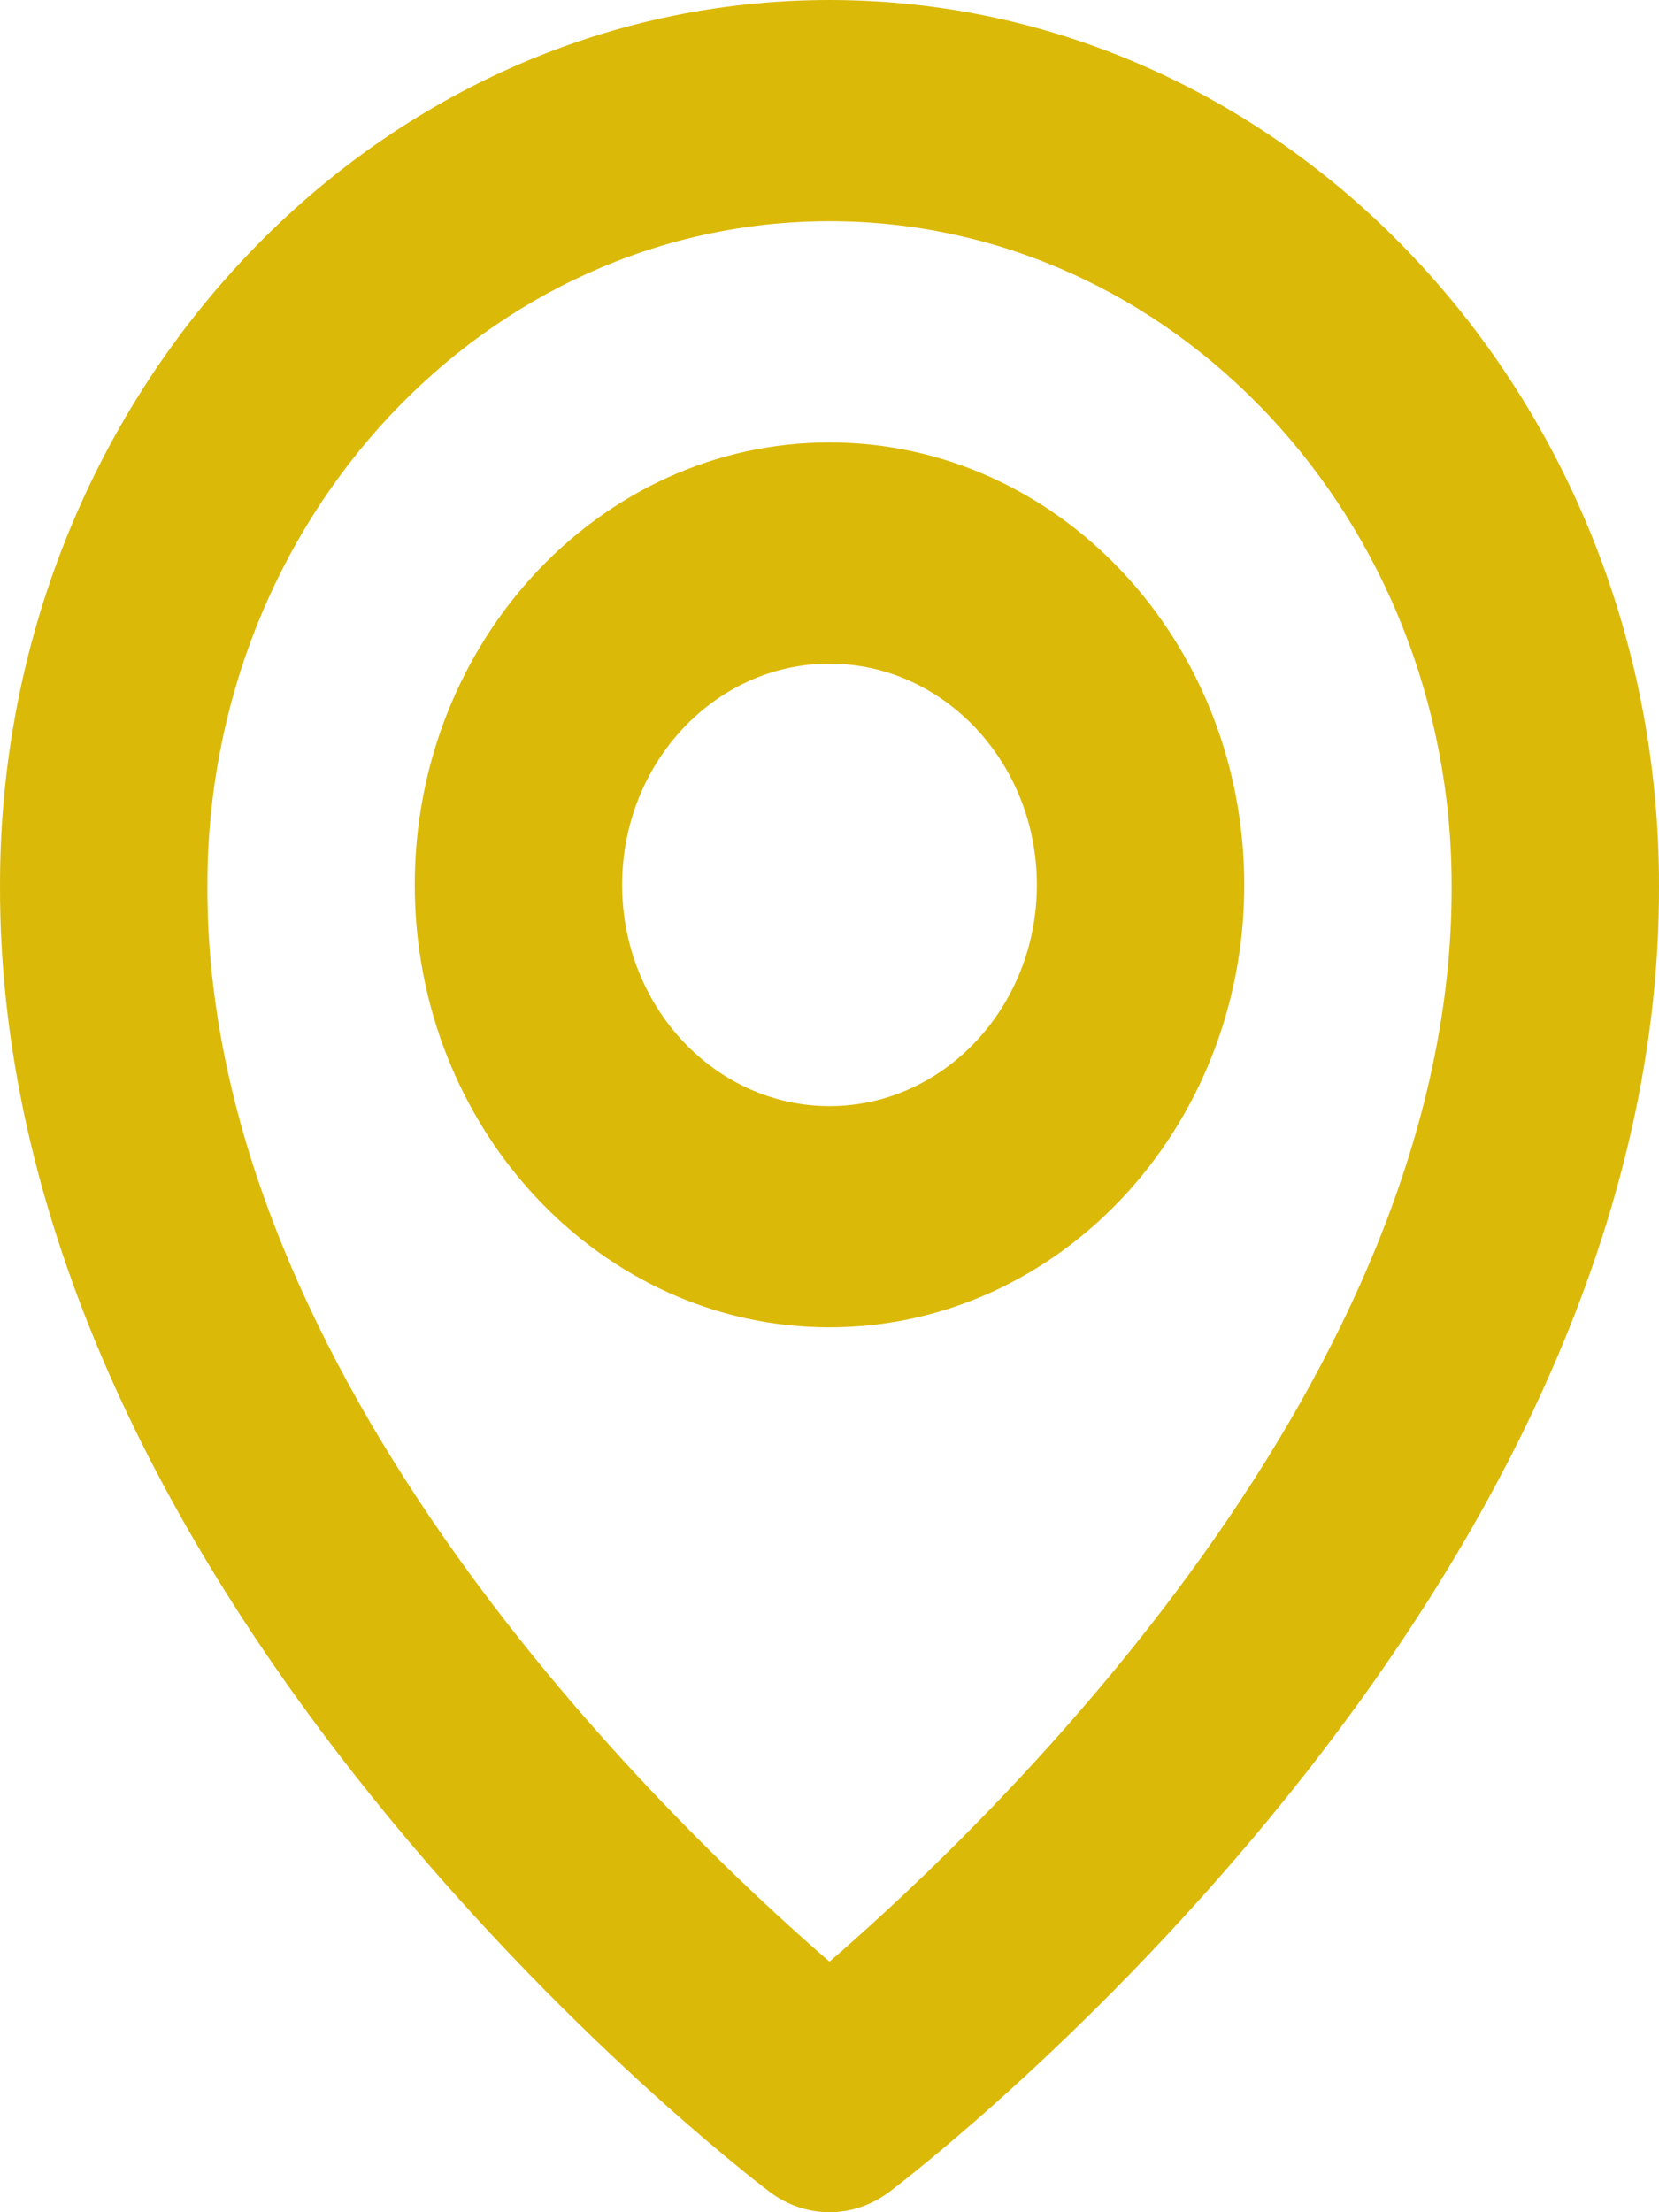 <svg width="15" height="20" viewBox="0 0 15 20" fill="none" xmlns="http://www.w3.org/2000/svg">
<path d="M7.5 12C9.568 12 11.25 10.206 11.25 8C11.25 5.794 9.568 4 7.5 4C5.432 4 3.75 5.794 3.75 8C3.75 10.206 5.432 12 7.5 12ZM7.5 6C8.534 6 9.375 6.897 9.375 8C9.375 9.103 8.534 10 7.5 10C6.466 10 5.625 9.103 5.625 8C5.625 6.897 6.466 6 7.5 6Z" fill="#DBB908"/>
<path d="M6.956 19.814C7.115 19.935 7.305 20 7.5 20C7.695 20 7.885 19.935 8.044 19.814C8.329 19.599 15.027 14.44 15 8C15 3.589 11.635 0 7.5 0C3.365 0 8.25345e-05 3.589 8.25345e-05 7.995C-0.027 14.44 6.671 19.599 6.956 19.814ZM7.5 2C10.602 2 13.125 4.691 13.125 8.005C13.145 12.443 9.011 16.428 7.5 17.735C5.99 16.427 1.855 12.441 1.875 8C1.875 4.691 4.398 2 7.5 2Z" fill="#DBB908"/>
</svg>
